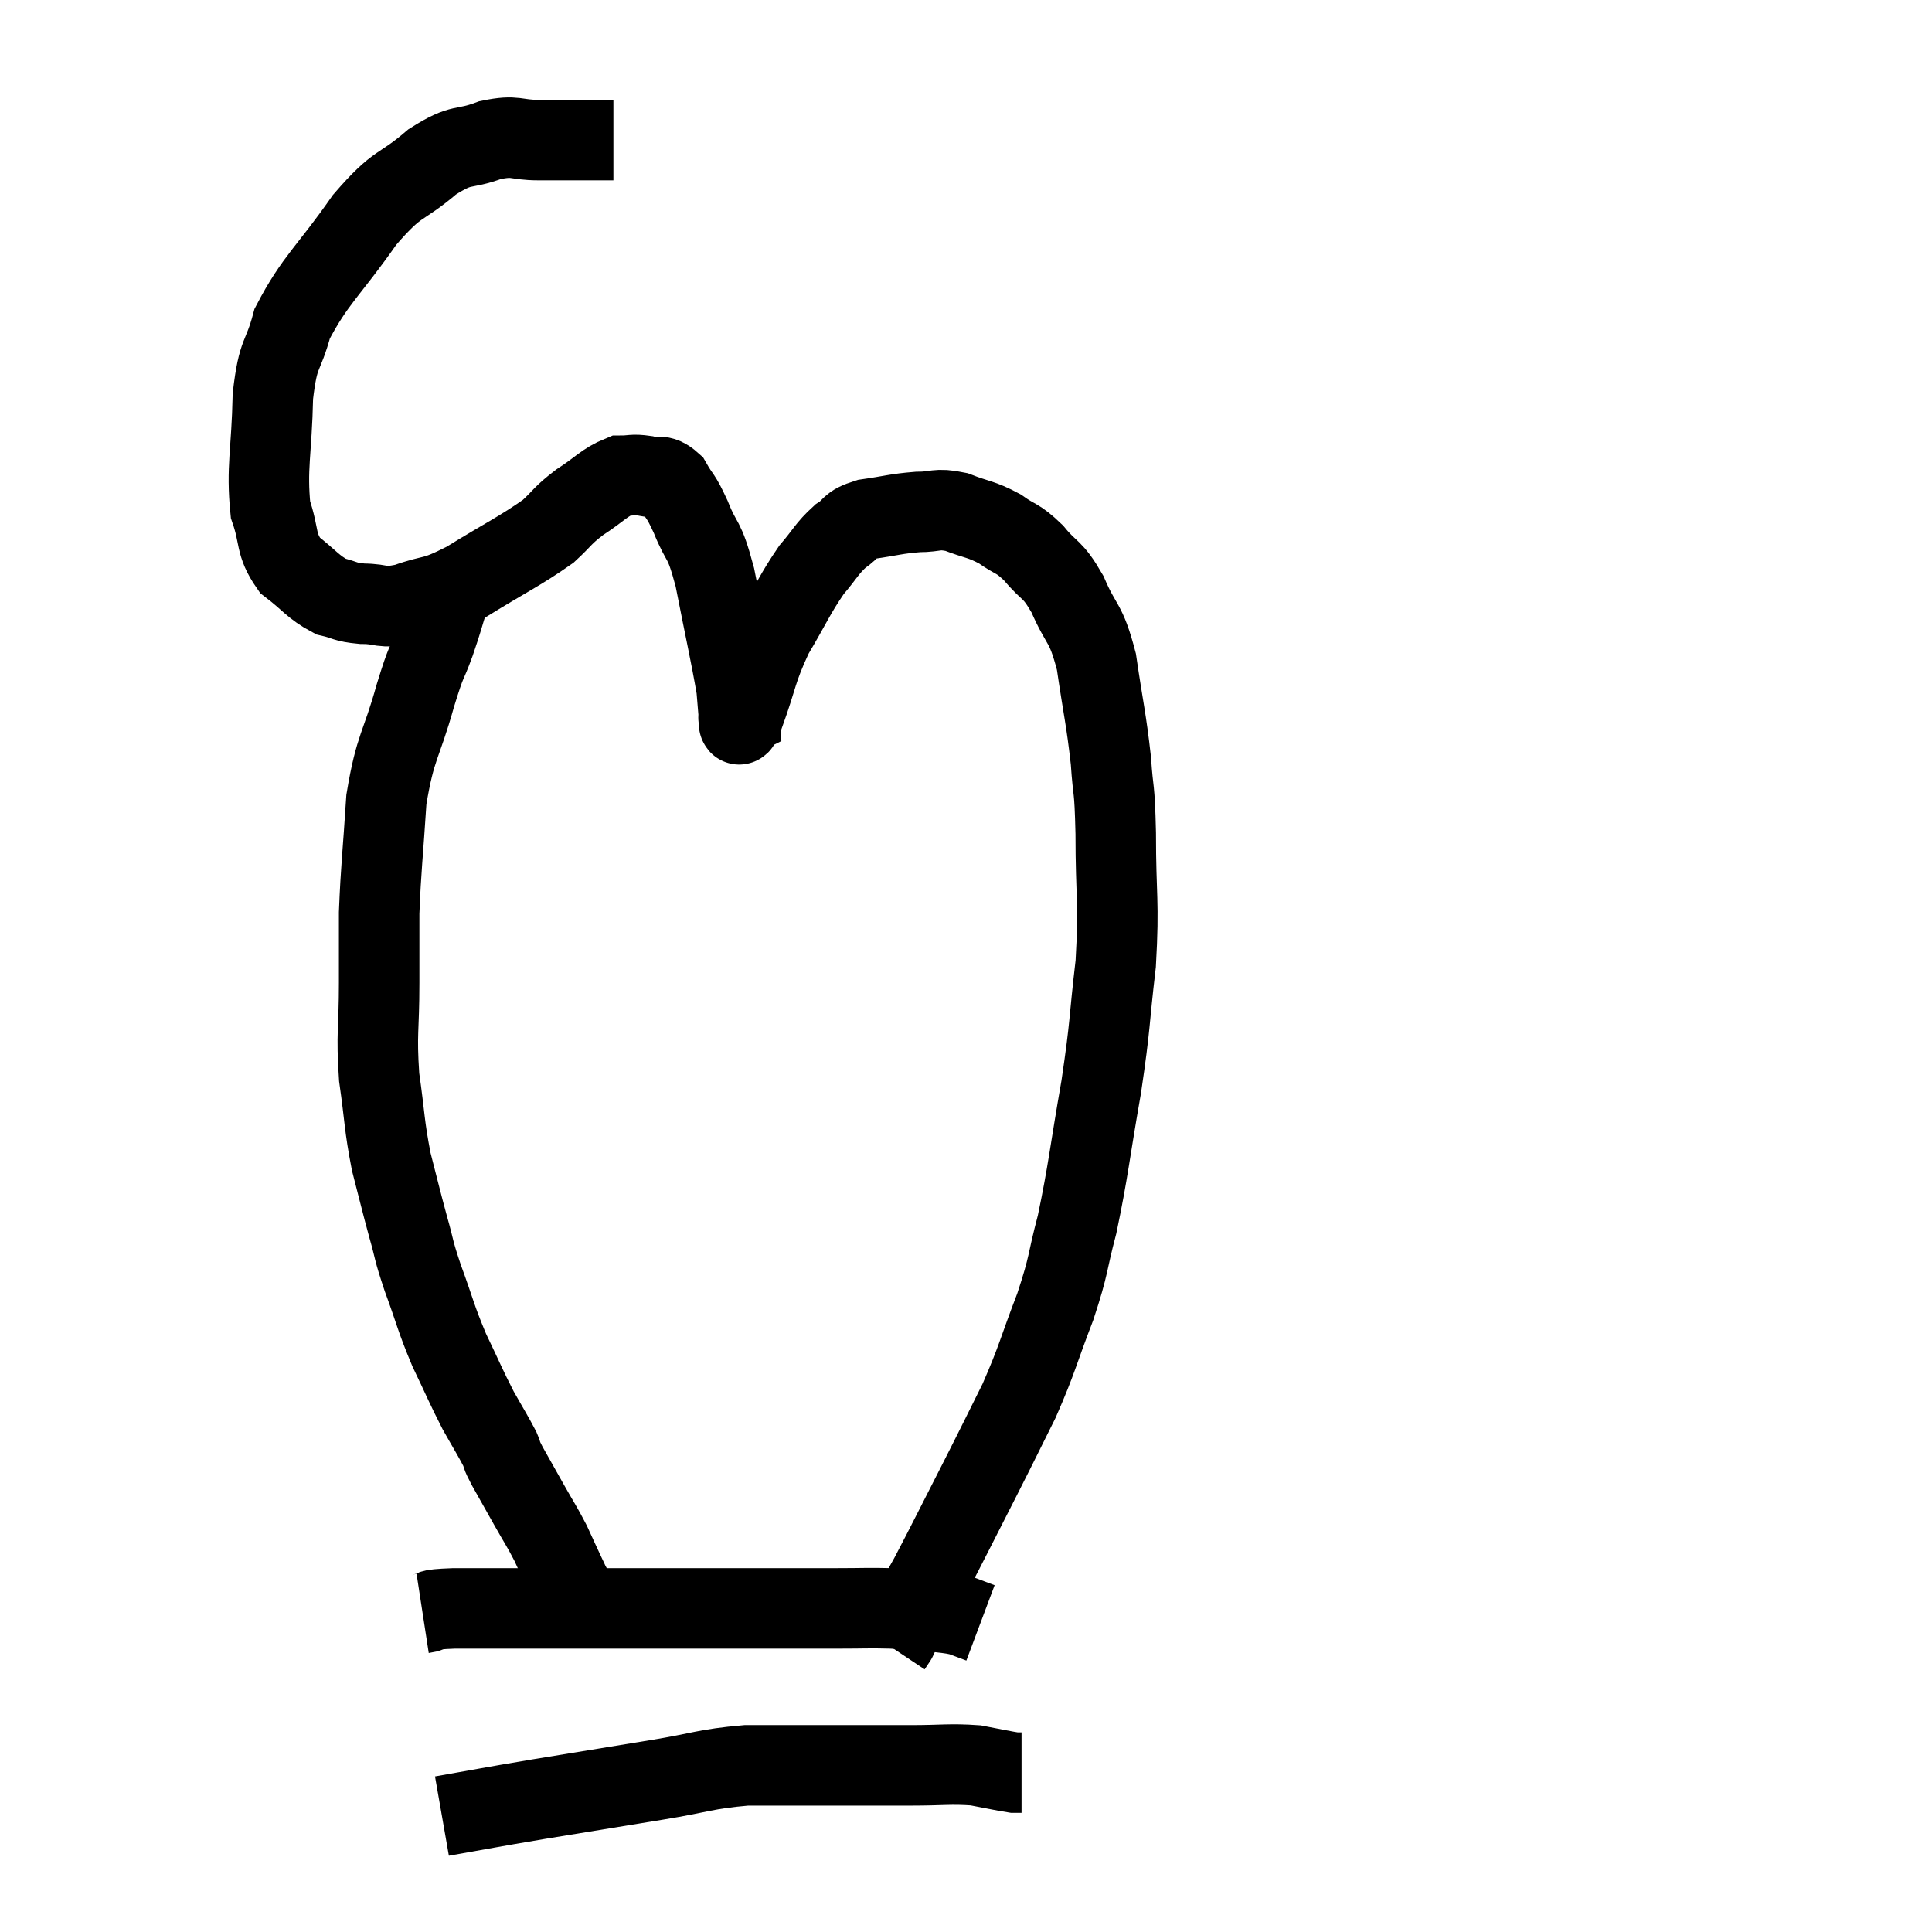 <svg width="48" height="48" viewBox="0 0 48 48" xmlns="http://www.w3.org/2000/svg"><path d="M 15.24 3.48 C 14.79 3.48, 14.805 3.48, 14.34 3.48 C 13.86 3.48, 13.92 3.48, 13.38 3.48 C 12.78 3.48, 12.84 3.345, 12.18 3.48 C 11.46 3.75, 11.52 3.525, 10.74 4.02 C 9.9 4.74, 9.93 4.455, 9.06 5.46 C 8.16 6.75, 7.83 6.945, 7.26 8.04 C 7.02 8.94, 6.915 8.685, 6.78 9.84 C 6.75 11.25, 6.615 11.61, 6.72 12.66 C 6.96 13.35, 6.825 13.5, 7.2 14.04 C 7.71 14.43, 7.77 14.58, 8.22 14.82 C 8.61 14.91, 8.535 14.955, 9 15 C 9.54 15, 9.435 15.135, 10.08 15 C 10.83 14.73, 10.695 14.91, 11.58 14.46 C 12.6 13.83, 12.915 13.695, 13.62 13.2 C 14.01 12.84, 13.95 12.825, 14.4 12.48 C 14.91 12.15, 15.015 11.985, 15.42 11.82 C 15.72 11.82, 15.705 11.775, 16.02 11.82 C 16.35 11.91, 16.395 11.745, 16.68 12 C 16.92 12.42, 16.89 12.255, 17.16 12.84 C 17.46 13.59, 17.475 13.275, 17.76 14.34 C 18.03 15.72, 18.15 16.23, 18.3 17.1 C 18.33 17.46, 18.345 17.64, 18.36 17.82 C 18.36 17.82, 18.33 17.835, 18.36 17.82 C 18.42 17.79, 18.27 18.27, 18.48 17.76 C 18.84 16.77, 18.78 16.68, 19.2 15.78 C 19.68 14.97, 19.74 14.775, 20.16 14.16 C 20.52 13.74, 20.535 13.635, 20.88 13.32 C 21.21 13.11, 21.06 13.05, 21.54 12.9 C 22.17 12.81, 22.245 12.765, 22.8 12.72 C 23.28 12.72, 23.25 12.615, 23.76 12.72 C 24.3 12.93, 24.36 12.885, 24.84 13.14 C 25.26 13.44, 25.26 13.335, 25.68 13.74 C 26.1 14.25, 26.13 14.085, 26.52 14.76 C 26.88 15.6, 26.97 15.405, 27.24 16.44 C 27.42 17.67, 27.48 17.835, 27.6 18.9 C 27.66 19.8, 27.69 19.44, 27.72 20.7 C 27.72 22.32, 27.81 22.365, 27.72 23.94 C 27.54 25.47, 27.6 25.38, 27.36 27 C 27.06 28.71, 27.045 29.055, 26.76 30.42 C 26.49 31.44, 26.58 31.365, 26.22 32.46 C 25.77 33.63, 25.785 33.735, 25.32 34.8 C 24.84 35.76, 24.915 35.625, 24.36 36.72 C 23.73 37.95, 23.565 38.295, 23.1 39.18 C 22.8 39.72, 22.71 39.87, 22.5 40.26 C 22.38 40.5, 22.32 40.62, 22.26 40.74 C 22.26 40.74, 22.29 40.695, 22.26 40.74 L 22.14 40.92" fill="none" stroke="black" stroke-width="2"></path><path d="M 11.16 14.82 C 10.98 15.39, 11.01 15.345, 10.8 15.96 C 10.56 16.62, 10.62 16.305, 10.32 17.28 C 9.96 18.57, 9.825 18.51, 9.6 19.86 C 9.51 21.27, 9.465 21.54, 9.42 22.68 C 9.42 23.55, 9.42 23.4, 9.42 24.42 C 9.42 25.59, 9.345 25.65, 9.42 26.76 C 9.57 27.81, 9.54 27.93, 9.72 28.86 C 9.93 29.67, 9.945 29.76, 10.14 30.48 C 10.32 31.11, 10.245 30.975, 10.5 31.74 C 10.83 32.64, 10.815 32.715, 11.16 33.54 C 11.52 34.29, 11.565 34.425, 11.88 35.04 C 12.15 35.52, 12.24 35.655, 12.42 36 C 12.51 36.21, 12.42 36.075, 12.6 36.42 C 12.87 36.9, 12.87 36.9, 13.14 37.38 C 13.41 37.86, 13.455 37.905, 13.68 38.34 C 13.86 38.73, 13.905 38.835, 14.04 39.12 C 14.13 39.3, 14.115 39.3, 14.22 39.48 C 14.34 39.66, 14.4 39.75, 14.46 39.84 C 14.46 39.84, 14.46 39.84, 14.46 39.84 L 14.46 39.84" fill="none" stroke="black" stroke-width="2"></path><path d="M 10.5 40.08 C 10.89 40.02, 10.485 39.99, 11.28 39.96 C 12.48 39.96, 12.645 39.96, 13.68 39.96 C 14.55 39.96, 14.625 39.96, 15.42 39.96 C 16.14 39.96, 16.155 39.96, 16.86 39.96 C 17.55 39.96, 17.55 39.96, 18.24 39.96 C 18.93 39.96, 18.975 39.96, 19.62 39.96 C 20.22 39.96, 20.19 39.96, 20.82 39.96 C 21.48 39.96, 21.57 39.945, 22.14 39.96 C 22.62 39.99, 22.665 39.975, 23.1 40.02 C 23.49 40.08, 23.565 40.065, 23.88 40.14 C 24.12 40.23, 24.24 40.275, 24.36 40.32 L 24.36 40.32" fill="none" stroke="black" stroke-width="2"></path><path d="M 10.98 45.12 C 12.18 44.91, 12.045 44.925, 13.38 44.7 C 14.85 44.46, 15.03 44.43, 16.32 44.22 C 17.43 44.04, 17.505 43.95, 18.54 43.86 C 19.5 43.86, 19.44 43.86, 20.46 43.86 C 21.54 43.86, 21.675 43.86, 22.62 43.86 C 23.43 43.86, 23.595 43.815, 24.24 43.86 C 24.72 43.95, 24.915 43.995, 25.2 44.04 C 25.29 44.04, 25.335 44.04, 25.38 44.04 L 25.38 44.04" fill="none" stroke="black" stroke-width="2"></path></svg>